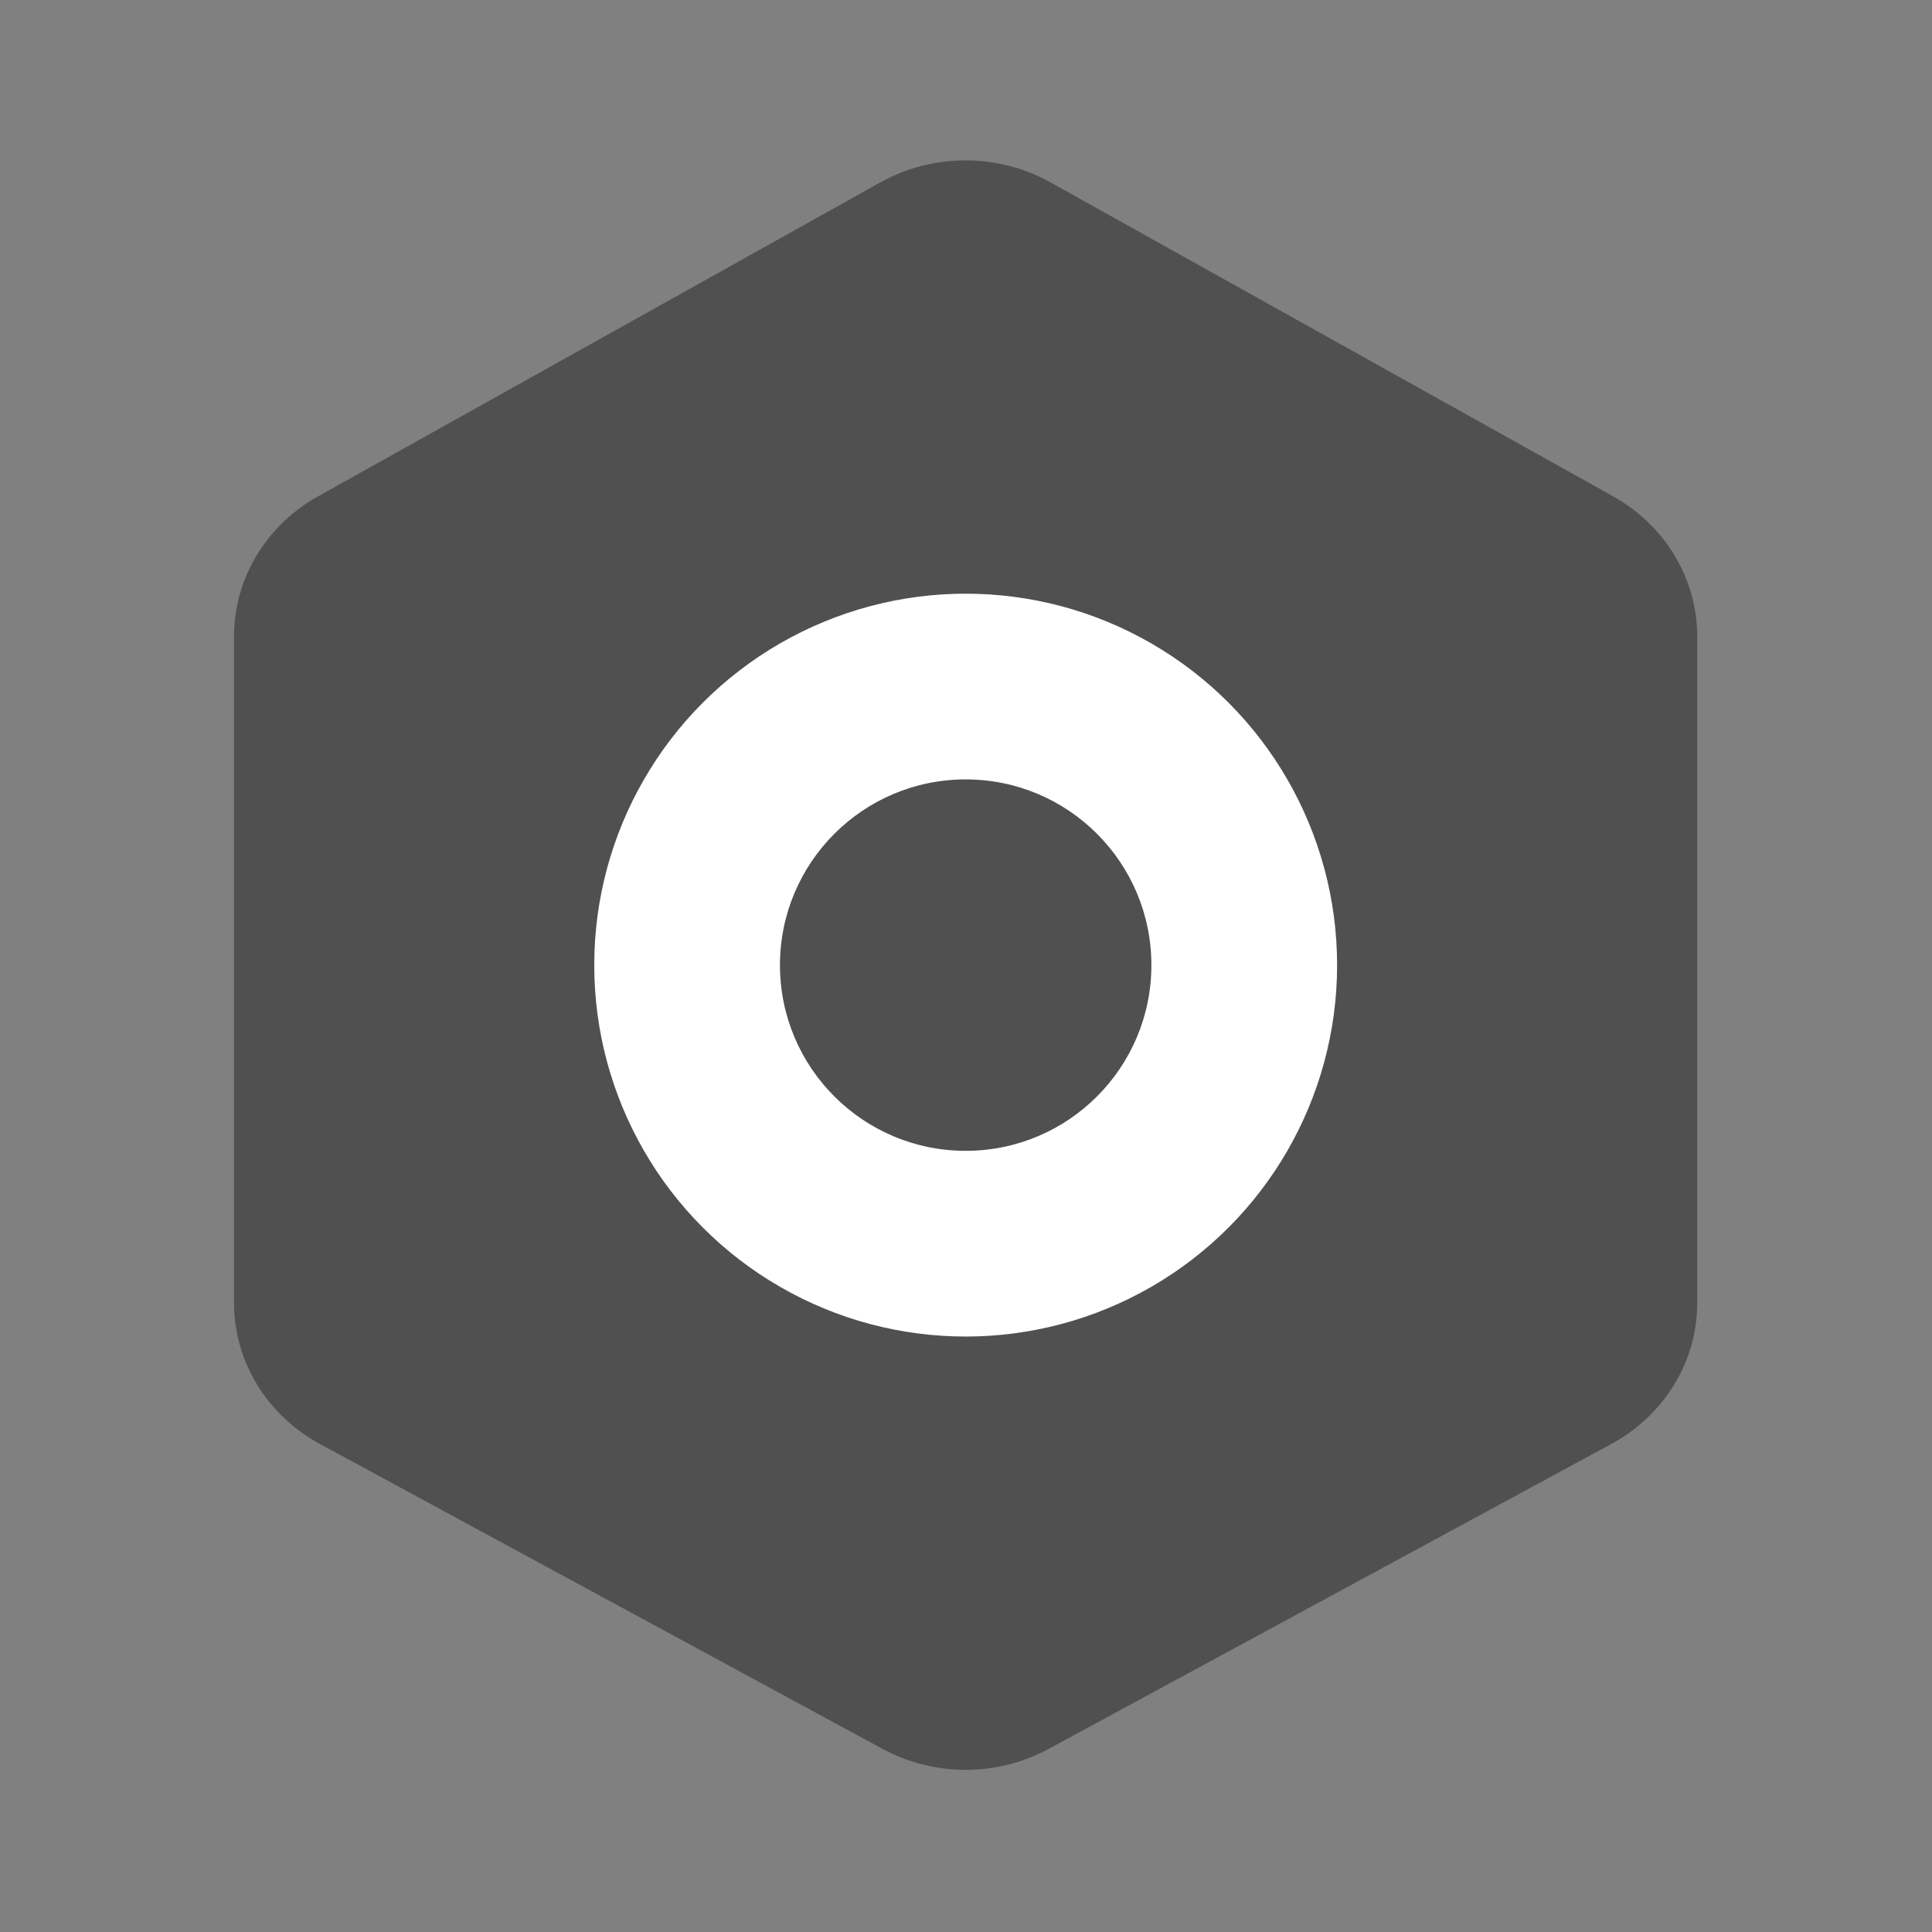 <?xml version="1.0" encoding="UTF-8" standalone="no"?>
<svg
   width="24"
   height="24"
   version="1.1"
   id="svg1"
   sodipodi:docname="start-here-symbolic.svg"
   inkscape:version="1.3.2 (091e20ef0f, 2023-11-25, custom)"
   xmlns:inkscape="http://www.inkscape.org/namespaces/inkscape"
   xmlns:sodipodi="http://sodipodi.sourceforge.net/DTD/sodipodi-0.dtd"
   xmlns="http://www.w3.org/2000/svg"
   xmlns:svg="http://www.w3.org/2000/svg">
  <rect width="100%" height="100%" fill="#808080" stroke="none"/>
  <sodipodi:namedview
     id="namedview1"
     pagecolor="#c8c8c8"
     bordercolor="#000000"
     borderopacity="0.25"
     inkscape:showpageshadow="2"
     inkscape:pageopacity="0.0"
     inkscape:pagecheckerboard="0"
     inkscape:deskcolor="#d1d1d1"
     inkscape:zoom="7.7395833"
     inkscape:cx="-14.018843"
     inkscape:cy="18.670256"
     inkscape:window-width="1920"
     inkscape:window-height="950"
     inkscape:window-x="0"
     inkscape:window-y="34"
     inkscape:window-maximized="1"
     inkscape:current-layer="svg1" />
  <defs
     id="defs1">
    <style
       id="current-color-scheme"
       type="text/css">.ColorScheme-Text { color:#ffffff; }</style>
  </defs>
  <g
     id="g1628"
     transform="matrix(0.769,0,0,0.769,-0.308,-23.385)">
    <path
       style="color:#000000;font-style:normal;font-variant:normal;font-weight:normal;font-stretch:normal;font-size:medium;line-height:normal;font-family:sans-serif;font-variant-ligatures:normal;font-variant-position:normal;font-variant-caps:normal;font-variant-numeric:normal;font-variant-alternates:normal;font-variant-east-asian:normal;font-feature-settings:normal;font-variation-settings:normal;text-indent:0;text-align:start;text-decoration:none;text-decoration-line:none;text-decoration-style:solid;text-decoration-color:#000000;letter-spacing:normal;word-spacing:normal;text-transform:none;writing-mode:lr-tb;direction:ltr;text-orientation:mixed;dominant-baseline:auto;baseline-shift:baseline;text-anchor:start;white-space:normal;shape-padding:0;shape-margin:0;inline-size:0;clip-rule:nonzero;display:inline;overflow:visible;visibility:visible;isolation:auto;mix-blend-mode:normal;color-interpolation:sRGB;color-interpolation-filters:linearRGB;solid-color:#000000;solid-opacity:1;vector-effect:none;fill:#505050;fill-opacity:1;fill-rule:nonzero;stroke:none;stroke-width:0.026;stroke-linecap:butt;stroke-linejoin:miter;stroke-miterlimit:4;stroke-dasharray:none;stroke-dashoffset:0;stroke-opacity:1;color-rendering:auto;image-rendering:auto;shape-rendering:auto;text-rendering:auto;enable-background:accumulate;stop-color:#000000"
       d="M 26.462,38.429 17.369,33.355 c -0.848,-0.473 -1.897,-0.473 -2.746,0 l -9.087,5.074 c -0.84,0.469 -1.355,1.33 -1.355,2.26 v 10.77 c -3.389e-4,0.941 0.529,1.81 1.385,2.275 l 9.091,4.927 c 0.833,0.451 1.852,0.451 2.684,0 l 9.091,-4.927 c 0.856,-0.464 1.386,-1.333 1.385,-2.275 V 40.689 c 1.83e-4,-0.93 -0.516,-1.79 -1.355,-2.259 z"
       id="path1639" />
    <circle
       style="opacity:1;fill:#ffffff;fill-opacity:1;stroke-width:3.441;stroke-linecap:round;stroke-linejoin:round;paint-order:stroke fill markers"
       id="path1612"
       cx="16"
       cy="46"
       r="6" />
    <circle
       style="opacity:1;fill:#505050;fill-opacity:1;stroke-width:1.721;stroke-linecap:round;stroke-linejoin:round;paint-order:stroke fill markers"
       id="circle1616"
       cx="16"
       cy="46"
       r="3" />
  </g>
</svg>
